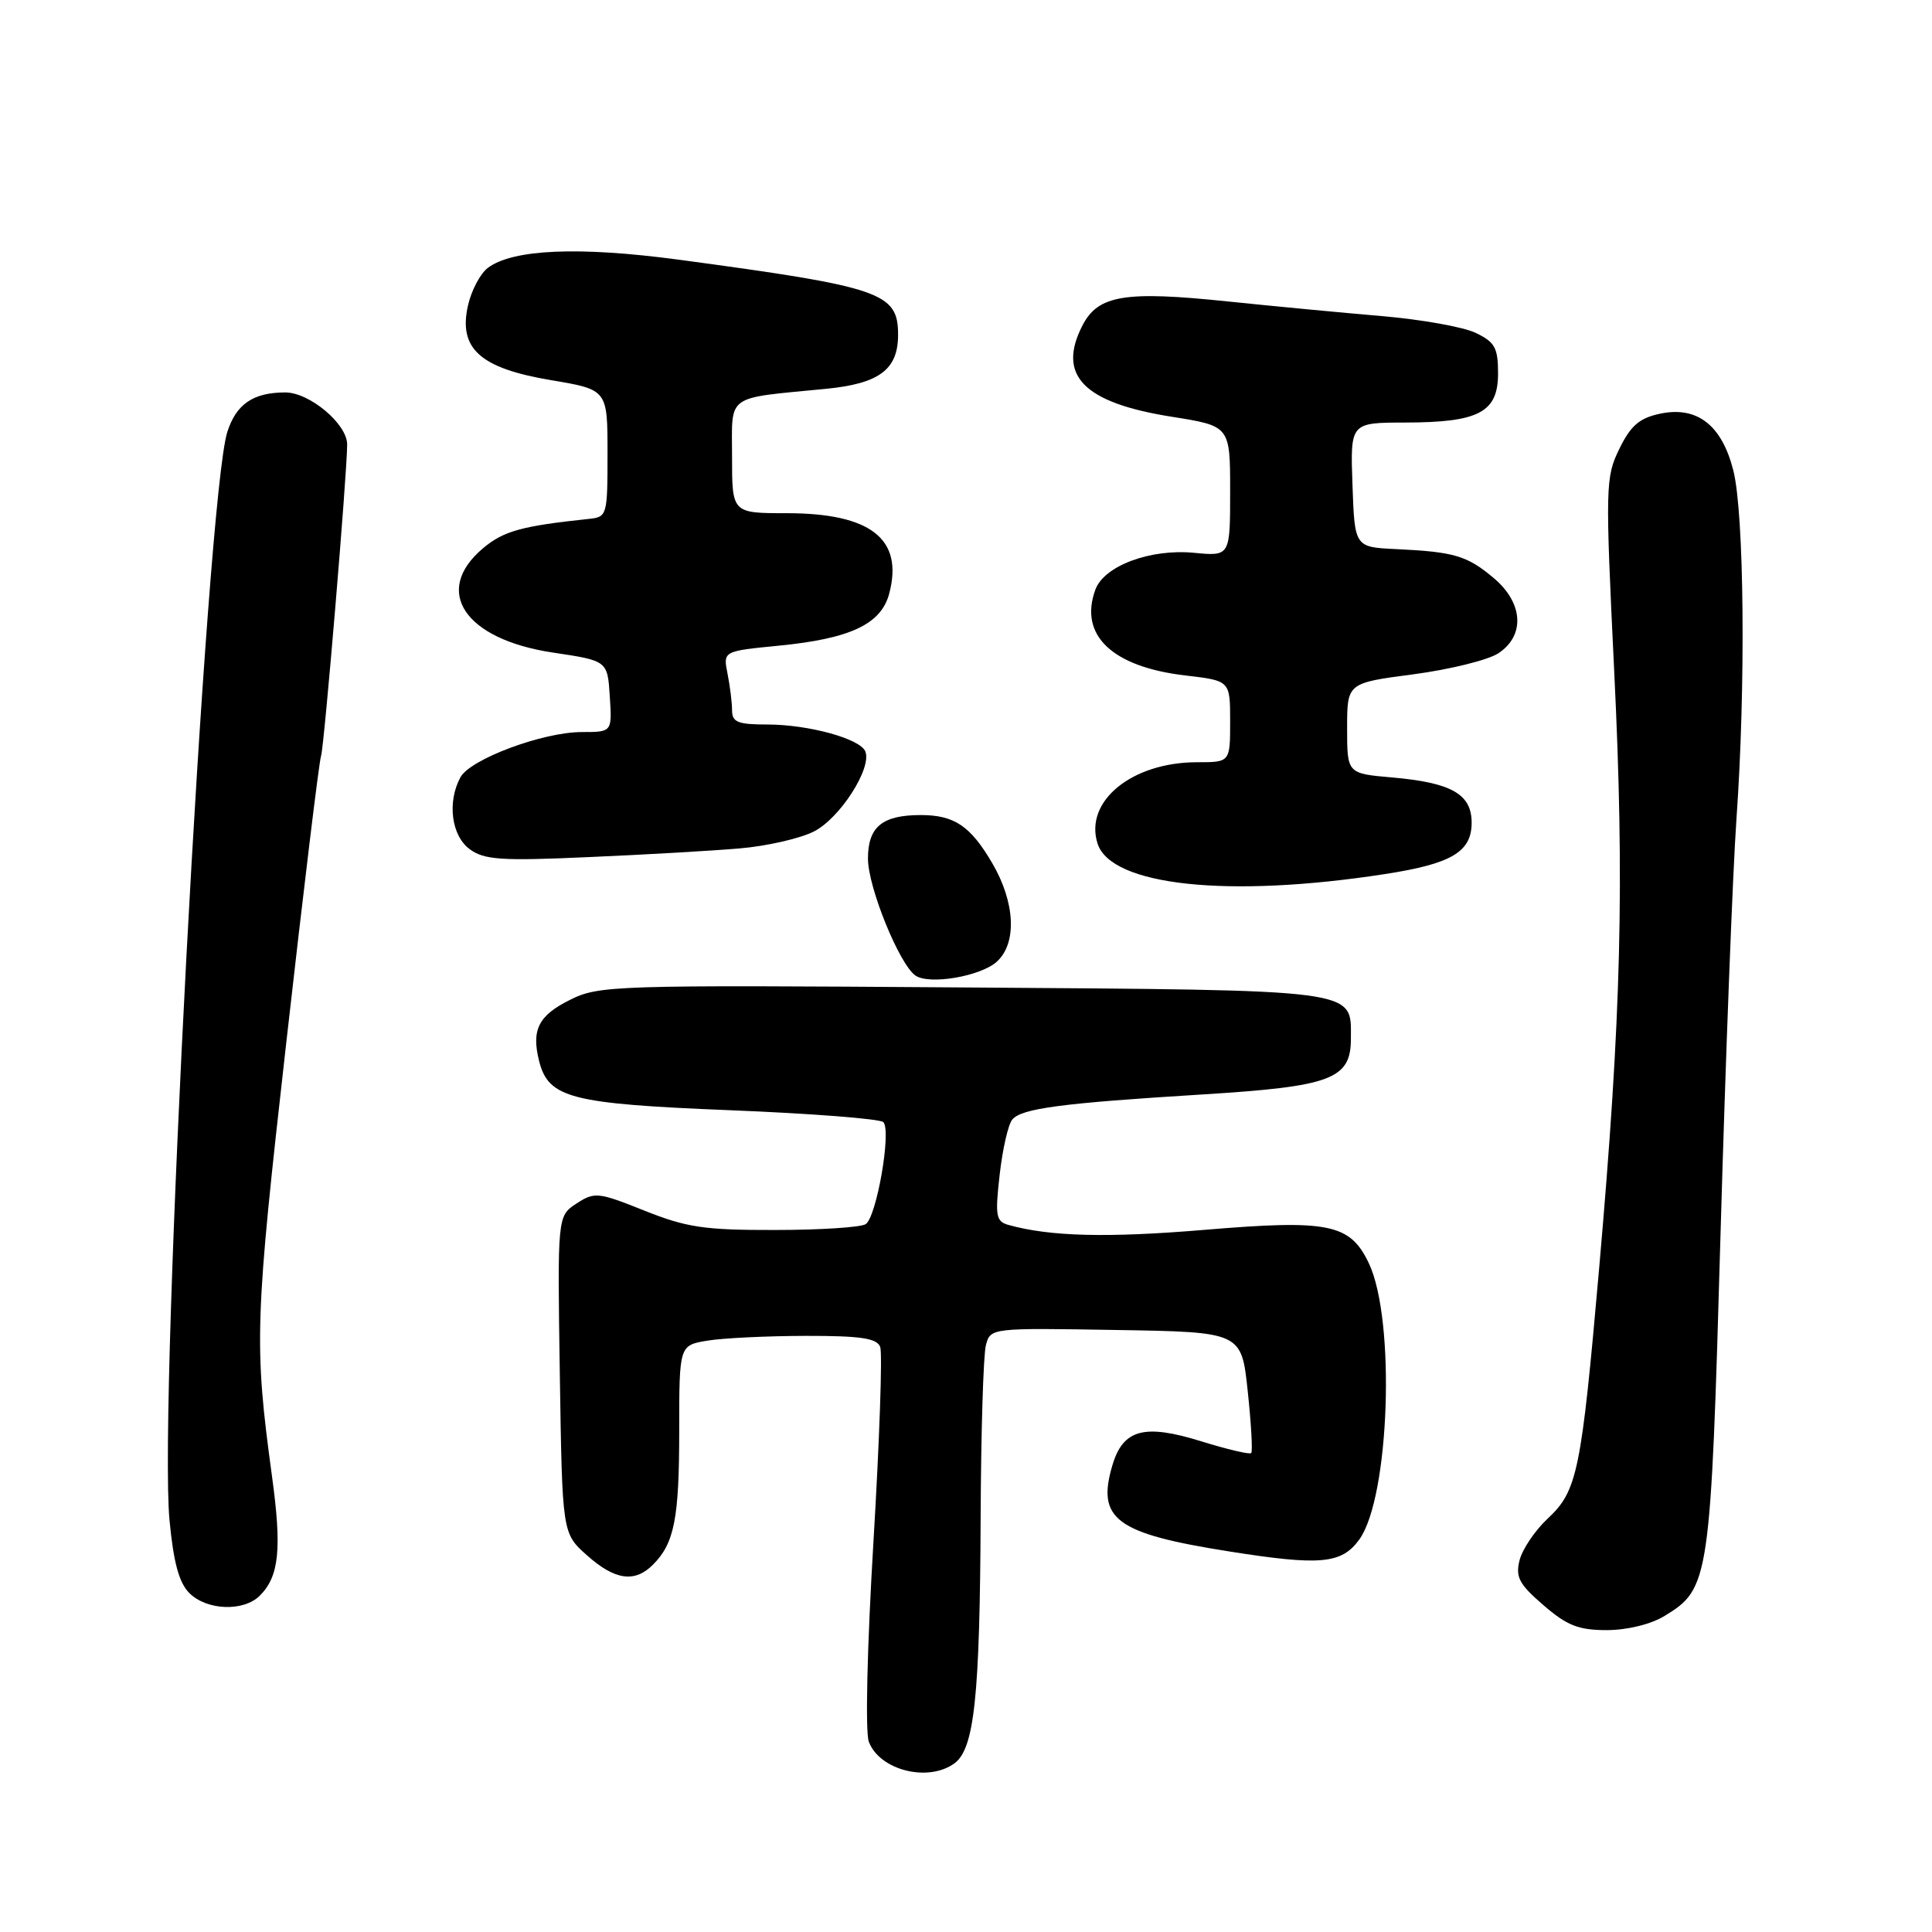 <?xml version="1.0" encoding="UTF-8" standalone="no"?>
<!DOCTYPE svg PUBLIC "-//W3C//DTD SVG 1.1//EN" "http://www.w3.org/Graphics/SVG/1.1/DTD/svg11.dtd" >
<svg xmlns="http://www.w3.org/2000/svg" xmlns:xlink="http://www.w3.org/1999/xlink" version="1.1" viewBox="0 0 256 256">
 <g >
 <path fill="currentColor"
d=" M 126.47 233.65 C 129.11 231.72 129.84 224.81 129.94 201.00 C 129.99 189.72 130.30 179.48 130.64 178.23 C 131.24 175.96 131.32 175.95 147.87 176.23 C 164.50 176.50 164.50 176.50 165.33 184.33 C 165.79 188.64 166.00 192.34 165.79 192.54 C 165.58 192.75 162.62 192.05 159.20 190.99 C 151.62 188.63 148.82 189.38 147.40 194.15 C 145.28 201.30 147.84 203.20 162.85 205.57 C 174.96 207.49 177.77 207.23 180.11 204.00 C 184.13 198.45 184.95 174.90 181.38 167.39 C 178.89 162.15 176.07 161.58 159.62 162.96 C 146.73 164.04 139.15 163.85 133.63 162.31 C 131.97 161.85 131.84 161.13 132.46 155.66 C 132.84 152.28 133.59 148.99 134.13 148.35 C 135.35 146.87 140.66 146.17 159.35 145.02 C 176.42 143.96 179.00 143.00 179.00 137.63 C 179.00 131.00 180.65 131.22 127.50 130.84 C 81.13 130.51 79.36 130.57 75.50 132.50 C 71.35 134.57 70.40 136.46 71.43 140.57 C 72.67 145.51 75.60 146.26 96.72 147.11 C 107.48 147.54 116.63 148.25 117.05 148.69 C 118.14 149.84 116.15 161.29 114.70 162.21 C 114.04 162.63 108.63 162.98 102.67 162.98 C 93.33 163.00 90.95 162.64 85.38 160.41 C 79.24 157.96 78.79 157.91 76.38 159.48 C 73.86 161.14 73.86 161.14 74.18 182.15 C 74.50 203.17 74.50 203.17 77.77 206.08 C 81.46 209.38 84.10 209.76 86.51 207.34 C 89.36 204.50 90.00 201.22 90.00 189.57 C 90.00 178.26 90.00 178.26 93.75 177.64 C 95.81 177.30 101.68 177.02 106.78 177.01 C 114.04 177.00 116.19 177.32 116.63 178.47 C 116.94 179.29 116.54 190.87 115.74 204.22 C 114.90 218.19 114.64 229.47 115.12 230.78 C 116.54 234.57 122.98 236.20 126.47 233.65 Z  M 220.58 214.11 C 226.52 210.49 226.67 209.47 227.98 163.50 C 228.64 140.40 229.59 115.65 230.09 108.50 C 231.33 91.04 231.12 68.10 229.68 62.36 C 228.16 56.34 224.90 53.79 220.00 54.81 C 217.24 55.39 216.09 56.37 214.58 59.46 C 212.73 63.23 212.70 64.37 213.89 88.94 C 215.27 117.23 214.84 134.43 211.90 168.00 C 209.52 195.08 209.02 197.54 205.07 201.23 C 203.39 202.80 201.72 205.28 201.35 206.74 C 200.79 208.97 201.29 209.92 204.51 212.69 C 207.64 215.40 209.16 216.00 212.92 216.00 C 215.64 215.99 218.75 215.23 220.58 214.11 Z  M 34.43 211.43 C 36.99 208.87 37.36 205.24 36.04 195.61 C 33.65 178.02 33.74 175.20 37.95 138.00 C 40.22 117.92 42.28 100.90 42.54 100.17 C 42.96 98.95 46.00 62.69 46.00 58.89 C 46.00 56.18 41.02 52.00 37.80 52.00 C 33.56 52.00 31.30 53.54 30.12 57.24 C 27.36 65.89 20.99 185.77 22.46 201.42 C 22.99 207.03 23.72 209.72 25.09 211.09 C 27.40 213.40 32.28 213.58 34.43 211.43 Z  M 132.08 127.43 C 134.78 124.99 134.53 119.57 131.47 114.36 C 128.58 109.43 126.45 108.00 122.00 108.00 C 116.89 108.00 115.00 109.57 115.01 113.79 C 115.02 117.59 119.18 127.81 121.31 129.27 C 123.15 130.53 129.94 129.37 132.08 127.43 Z  M 183.50 115.82 C 192.34 114.46 195.00 112.88 195.00 109.01 C 195.00 105.23 192.34 103.71 184.50 103.02 C 178.50 102.50 178.50 102.50 178.50 96.50 C 178.50 90.50 178.50 90.50 187.28 89.35 C 192.11 88.71 197.17 87.46 198.53 86.57 C 202.11 84.22 201.85 79.89 197.92 76.59 C 194.41 73.63 192.68 73.12 185.00 72.76 C 179.50 72.50 179.50 72.50 179.21 64.25 C 178.92 56.00 178.92 56.00 186.21 55.99 C 195.98 55.97 198.50 54.63 198.50 49.48 C 198.50 46.08 198.08 45.33 195.54 44.11 C 193.90 43.32 188.28 42.32 183.04 41.88 C 177.79 41.43 168.62 40.56 162.66 39.94 C 149.05 38.52 145.51 39.10 143.44 43.11 C 140.02 49.74 143.56 53.37 155.25 55.22 C 163.00 56.45 163.00 56.45 163.00 65.08 C 163.00 73.71 163.00 73.71 158.22 73.25 C 152.43 72.69 146.32 74.97 145.15 78.11 C 142.92 84.16 147.35 88.38 157.13 89.51 C 163.00 90.20 163.00 90.20 163.00 95.60 C 163.00 101.00 163.00 101.00 158.62 101.00 C 149.98 101.00 143.65 106.17 145.43 111.77 C 147.21 117.37 162.76 119.03 183.50 115.82 Z  M 98.00 112.42 C 101.58 112.12 106.00 111.11 107.84 110.18 C 111.26 108.46 115.53 101.84 114.67 99.59 C 114.02 97.89 107.15 96.00 101.63 96.00 C 97.77 96.00 97.00 95.69 97.00 94.12 C 97.00 93.09 96.73 90.91 96.40 89.26 C 95.81 86.28 95.81 86.28 103.15 85.56 C 112.68 84.63 116.76 82.71 117.83 78.64 C 119.73 71.41 115.39 68.01 104.25 68.00 C 97.00 68.00 97.00 68.00 97.00 60.55 C 97.00 52.10 95.98 52.84 109.46 51.52 C 116.52 50.83 119.00 48.96 119.00 44.37 C 119.00 38.77 116.85 38.03 89.94 34.41 C 76.72 32.64 67.99 33.01 64.66 35.48 C 63.65 36.23 62.46 38.48 62.01 40.48 C 60.72 46.19 63.60 48.79 73.00 50.37 C 80.50 51.63 80.50 51.63 80.50 60.07 C 80.50 68.33 80.45 68.51 78.00 68.76 C 69.11 69.70 66.72 70.36 64.00 72.65 C 57.27 78.32 61.56 84.72 73.27 86.47 C 80.50 87.55 80.50 87.55 80.80 92.28 C 81.11 97.00 81.11 97.00 77.09 97.00 C 71.93 97.00 62.28 100.60 61.00 103.01 C 59.23 106.30 59.82 110.76 62.25 112.53 C 64.18 113.94 66.43 114.09 78.00 113.57 C 85.42 113.25 94.42 112.73 98.00 112.42 Z "/>
</g>
</svg>